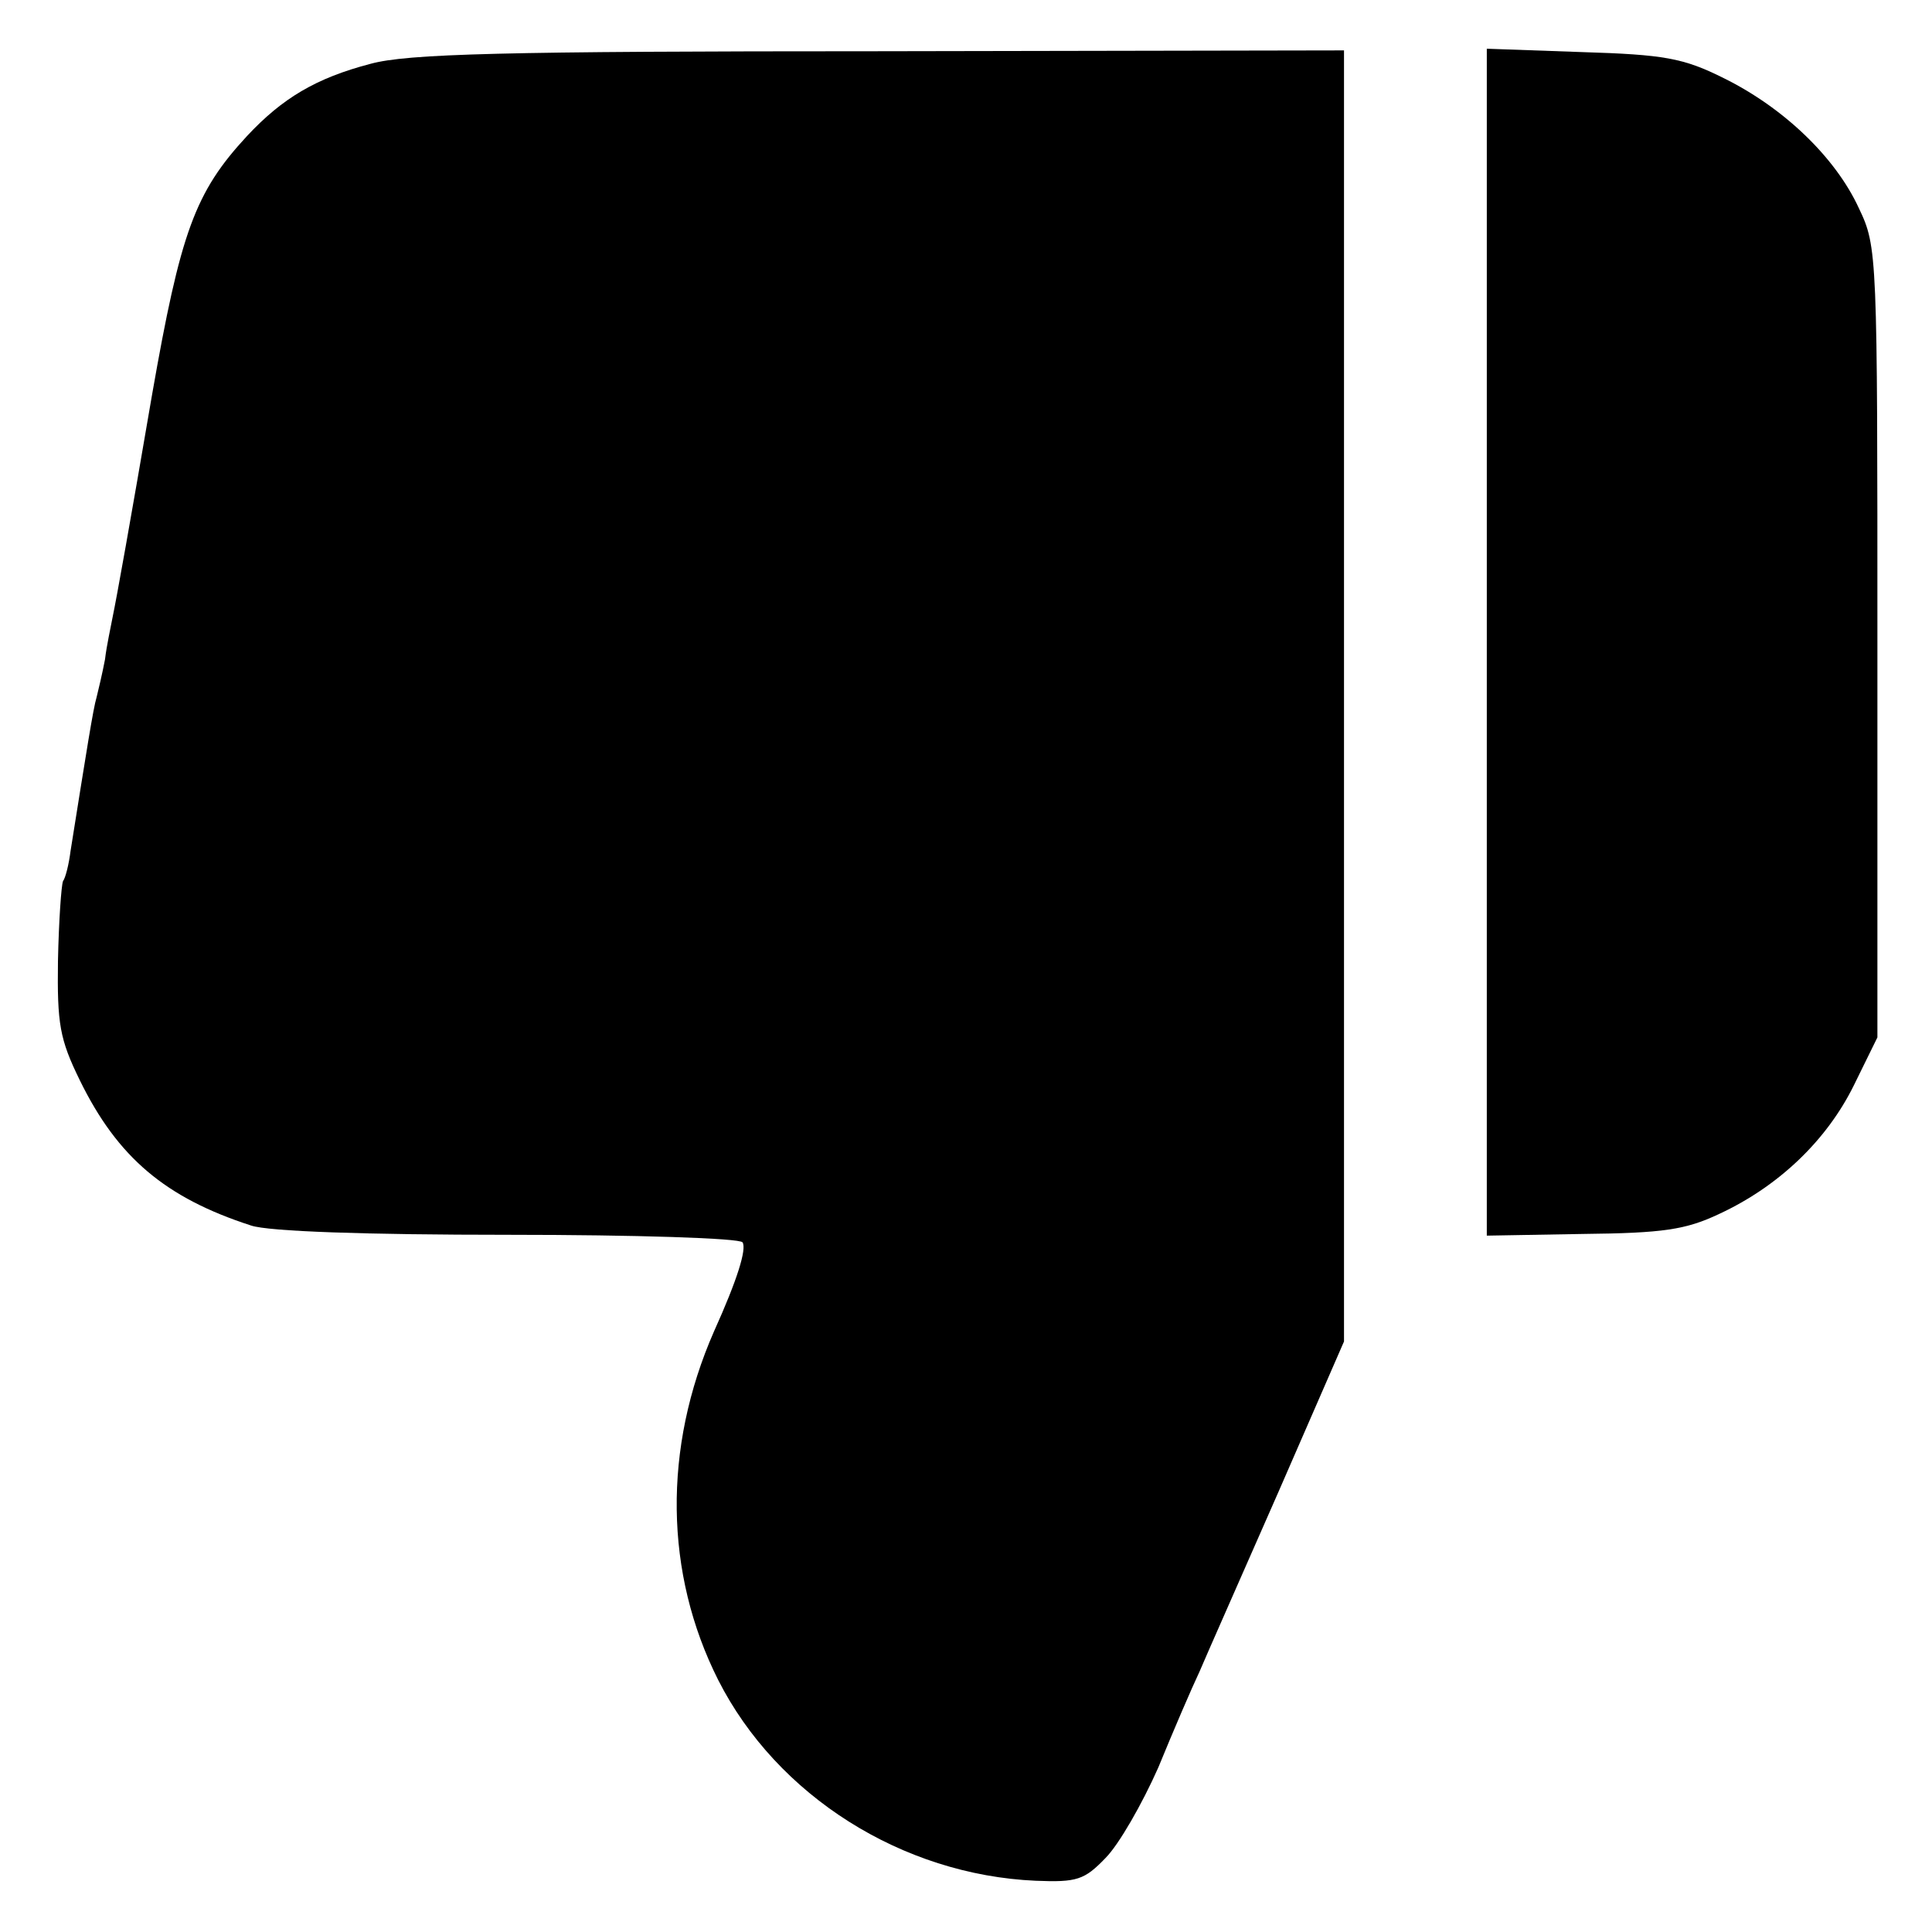 <?xml version="1.0" standalone="no"?>
<!DOCTYPE svg PUBLIC "-//W3C//DTD SVG 20010904//EN"
 "http://www.w3.org/TR/2001/REC-SVG-20010904/DTD/svg10.dtd">
<svg version="1.0" xmlns="http://www.w3.org/2000/svg"
 width="230pt" height="230pt" viewBox="0 0 230 230"
 preserveAspectRatio="xMidYMid meet">

<g transform="translate(0,230) scale(0.1,-0.1)"
fill="#000000" stroke="none">
<path d="M441 2224 c-65 -17 -105 -41 -147 -86 -62 -67 -79 -114 -113 -308
-26 -152 -42 -241 -47 -265 -2 -11 -7 -33 -9 -50 -3 -16 -8 -37 -10 -45 -4
-13 -12 -64 -31 -183 -2 -16 -6 -32 -9 -36 -2 -5 -5 -47 -6 -95 -1 -75 2 -93
26 -142 45 -92 102 -140 204 -173 21 -7 136 -11 307 -11 150 0 275 -4 278 -9
5 -8 -6 -44 -34 -106 -61 -139 -59 -288 5 -415 70 -138 219 -232 378 -239 49
-2 58 1 83 27 16 16 44 65 63 108 18 44 40 95 49 114 8 19 51 116 94 214 l78
179 0 768 0 769 -552 -1 c-451 0 -563 -3 -607 -15z"/>
<path d="M1770 1536 l0 -707 114 2 c96 1 123 5 163 24 71 33 128 88 160 153
l28 57 0 470 c0 463 0 471 -22 517 -28 61 -90 120 -161 155 -48 24 -71 28
-169 31 l-113 4 0 -706z"/>
</g>
</svg>
